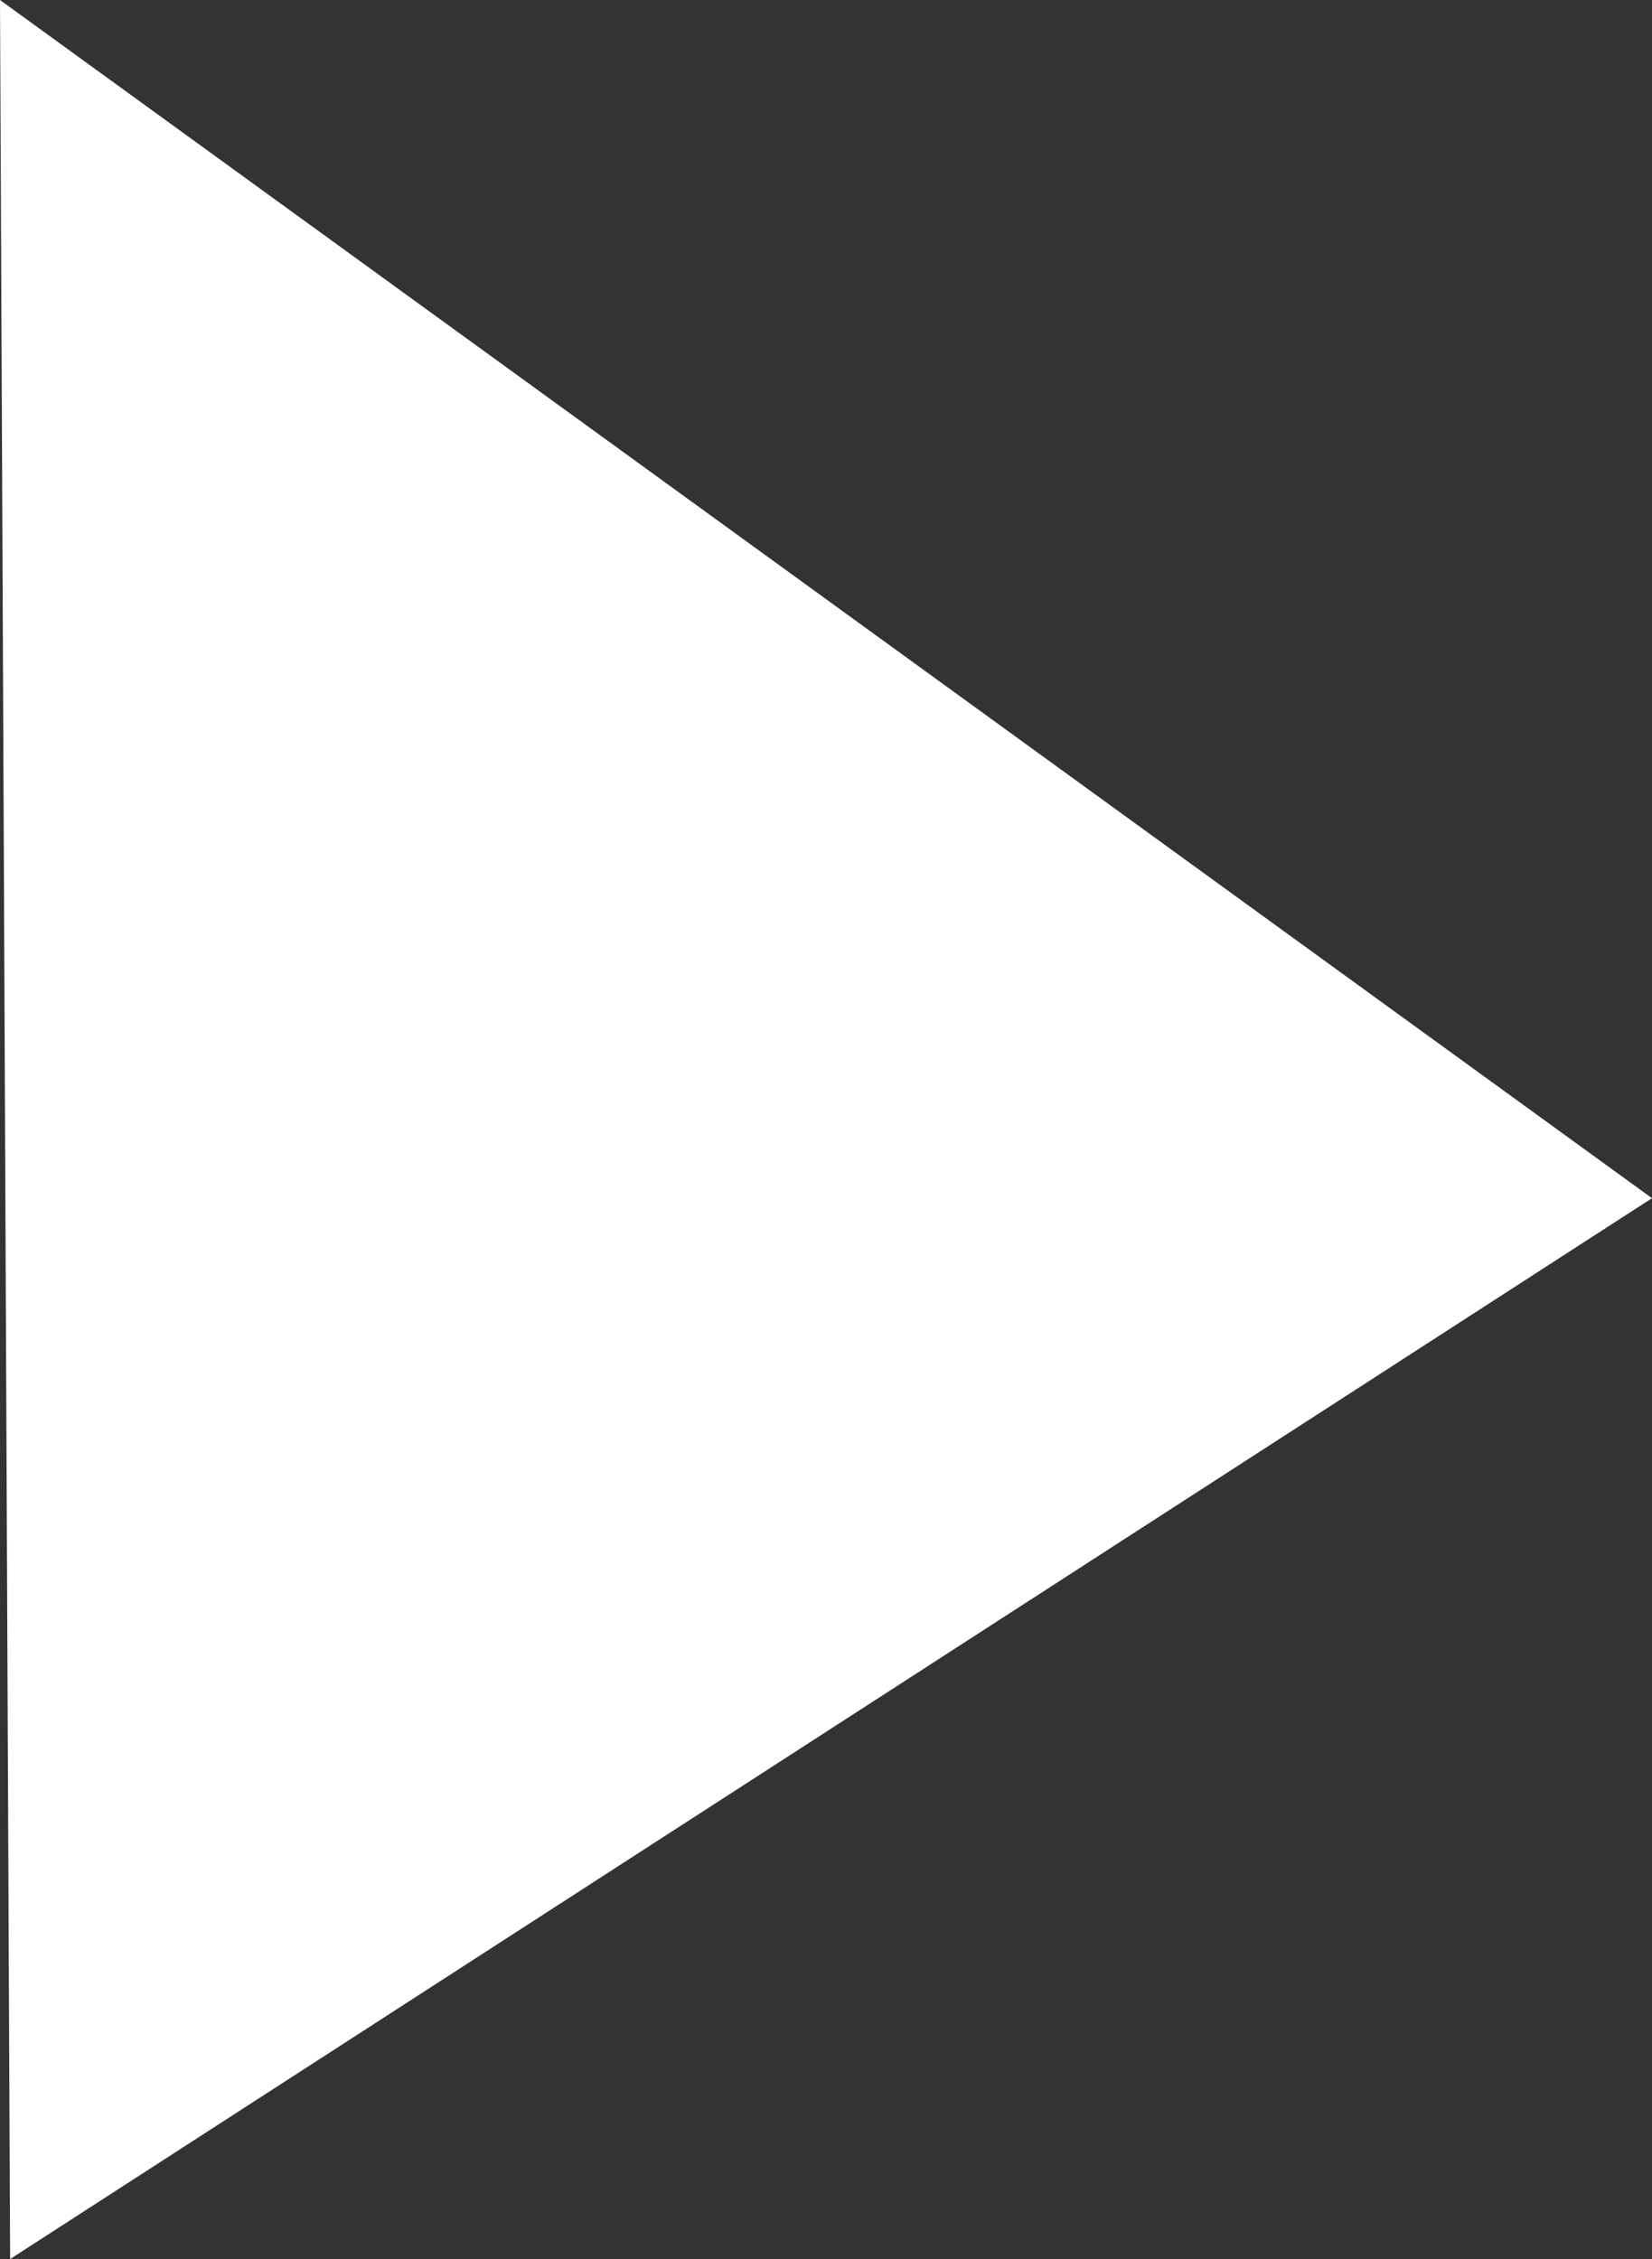 <svg xmlns="http://www.w3.org/2000/svg" width="23.328" height="31.904" viewBox="0 0 23.328 31.904">
  <rect x="0" y="0" width="23.328" height="31.904" fill="#333333" stroke="none"/>
  <path id="Path_1188" data-name="Path 1188" d="M3134.005,939.013l23.328,16.922-23.185,14.982Z" transform="translate(-3134.005 -939.013)" fill="#fff"/>
</svg>
